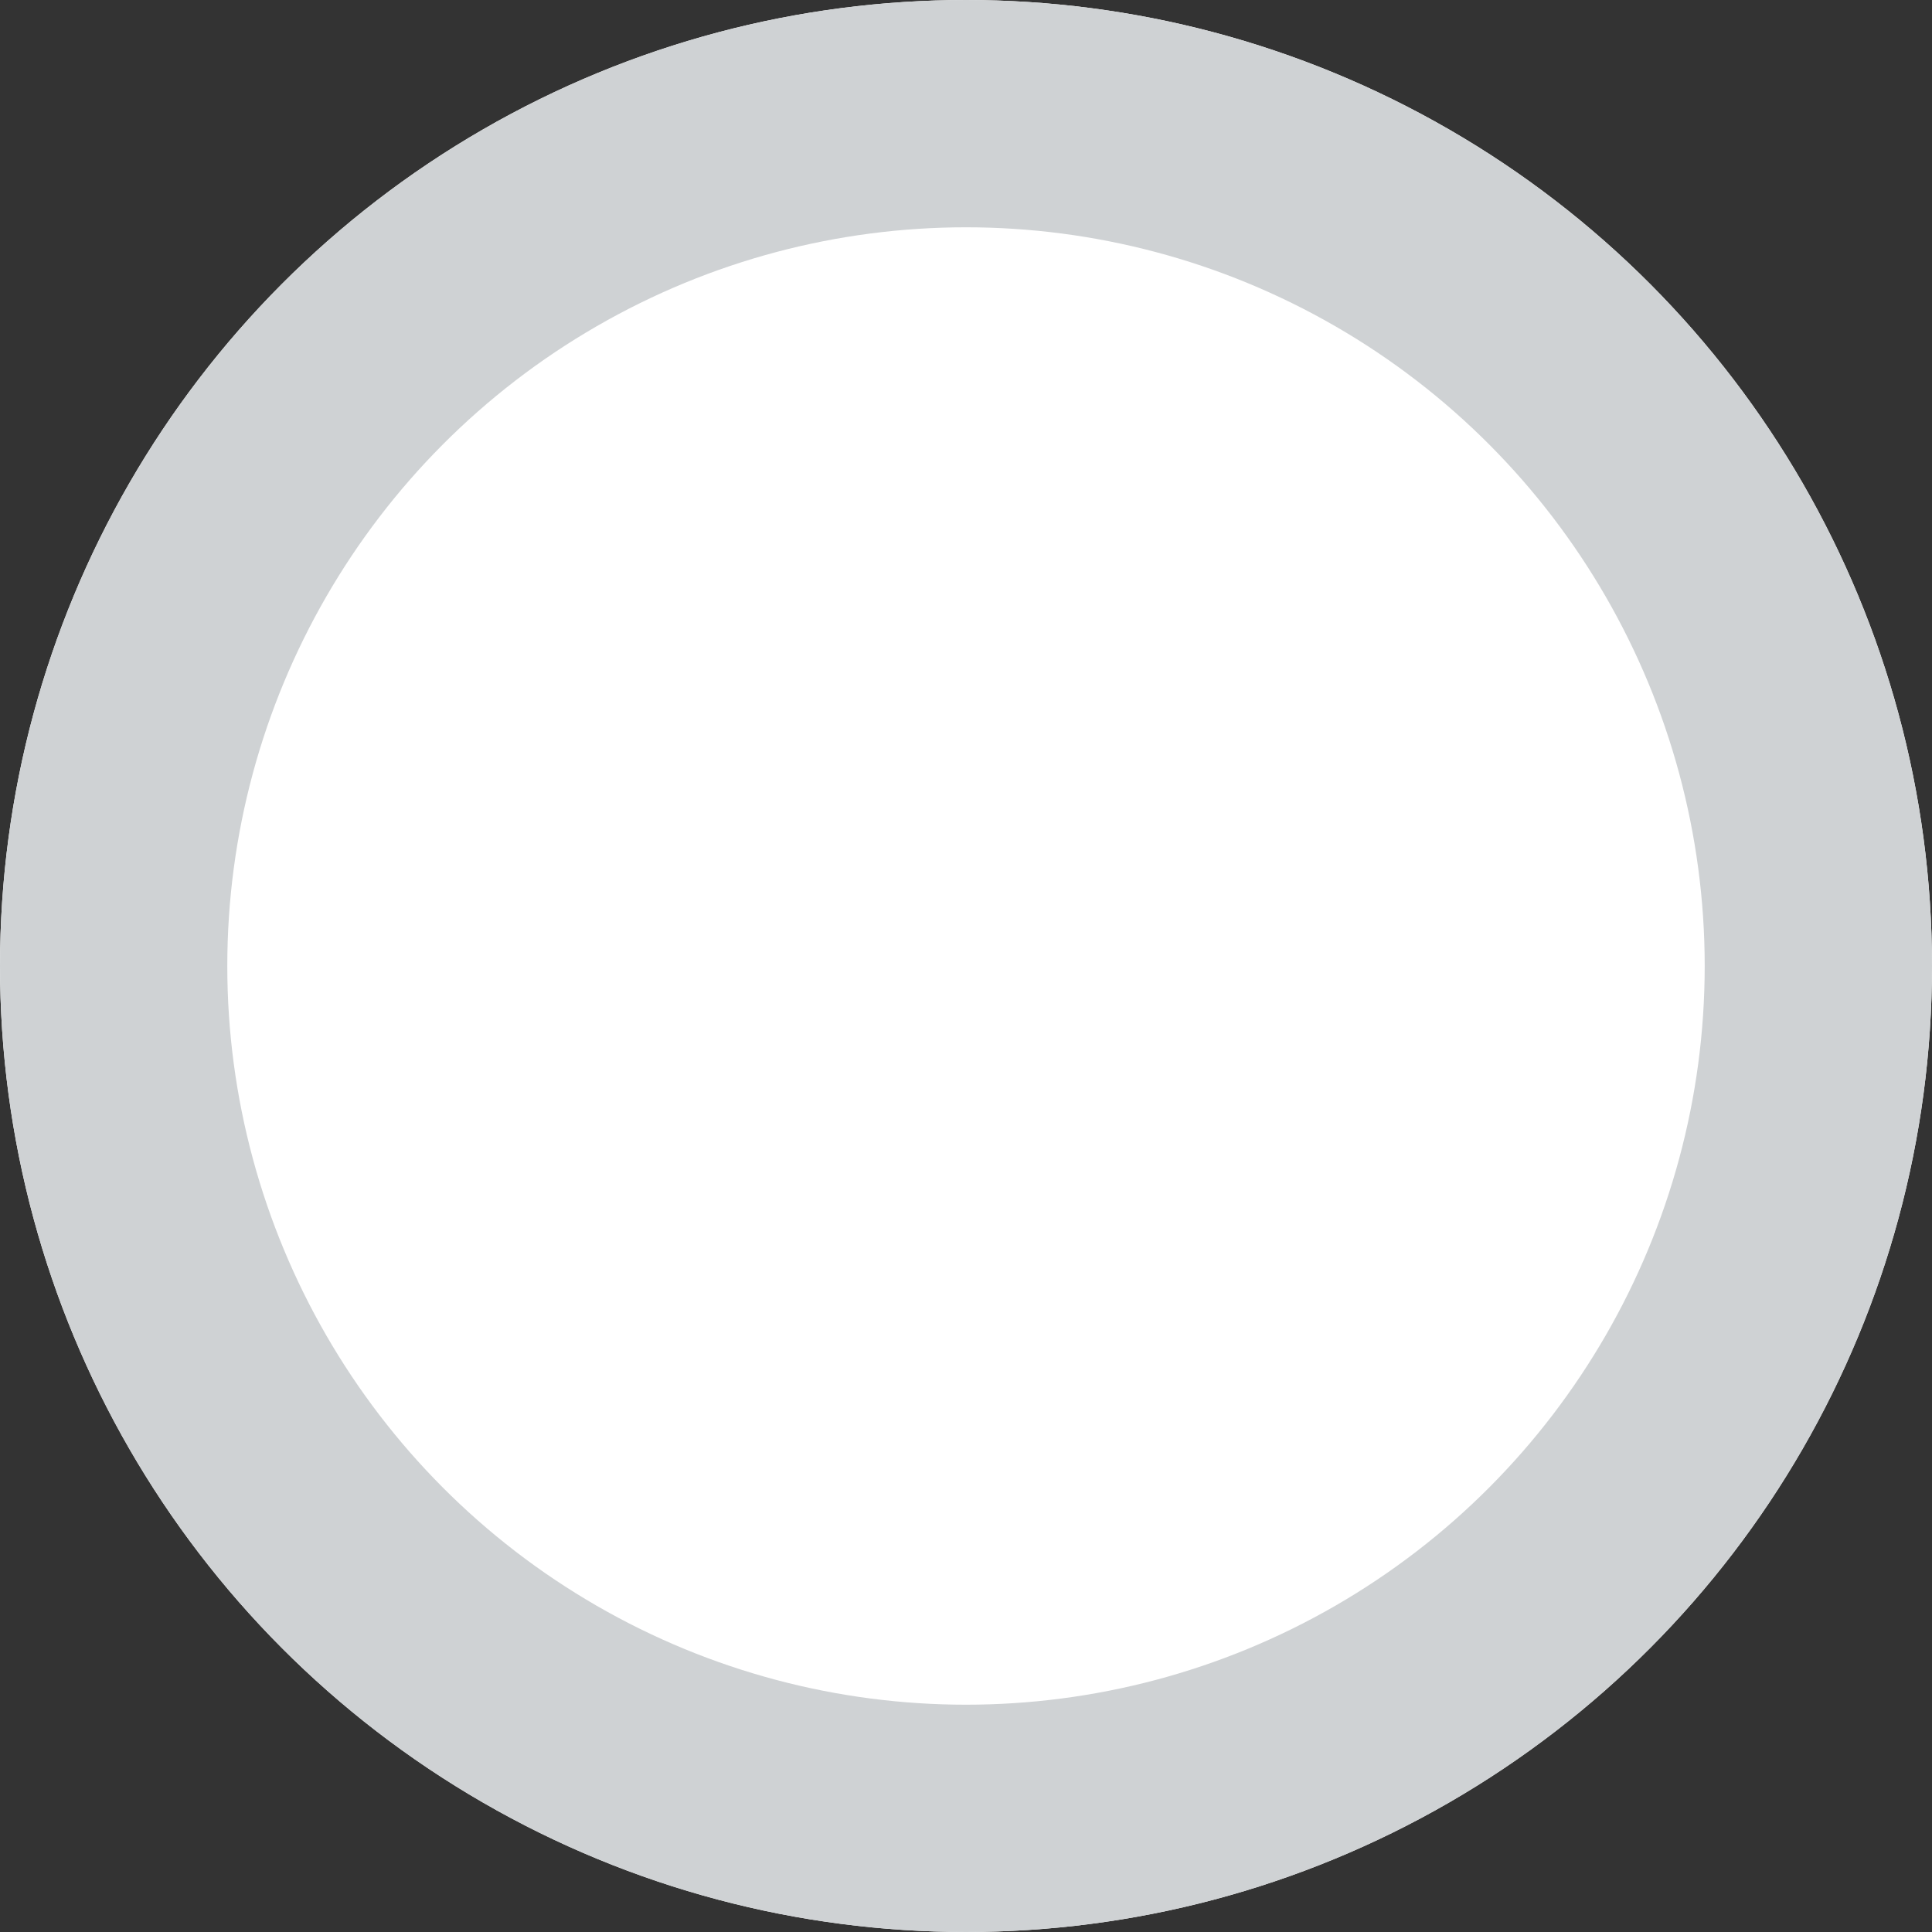 <svg xmlns="http://www.w3.org/2000/svg" width="17" height="17" viewBox="0 0 17 17">
    <rect x="0" y="0" width="17" height="17" fill="#333333" stroke="none"/>
    <g>
        <g fill="#fff" stroke="#cfd2d4" stroke-width="2px" transform="translate(-202 -251) translate(202 251)">
            <circle cx="8.5" cy="8.5" r="8.5" stroke="none"/>
            <circle cx="8.5" cy="8.5" r="7.5" fill="none"/>
        </g>
    </g>
</svg>

